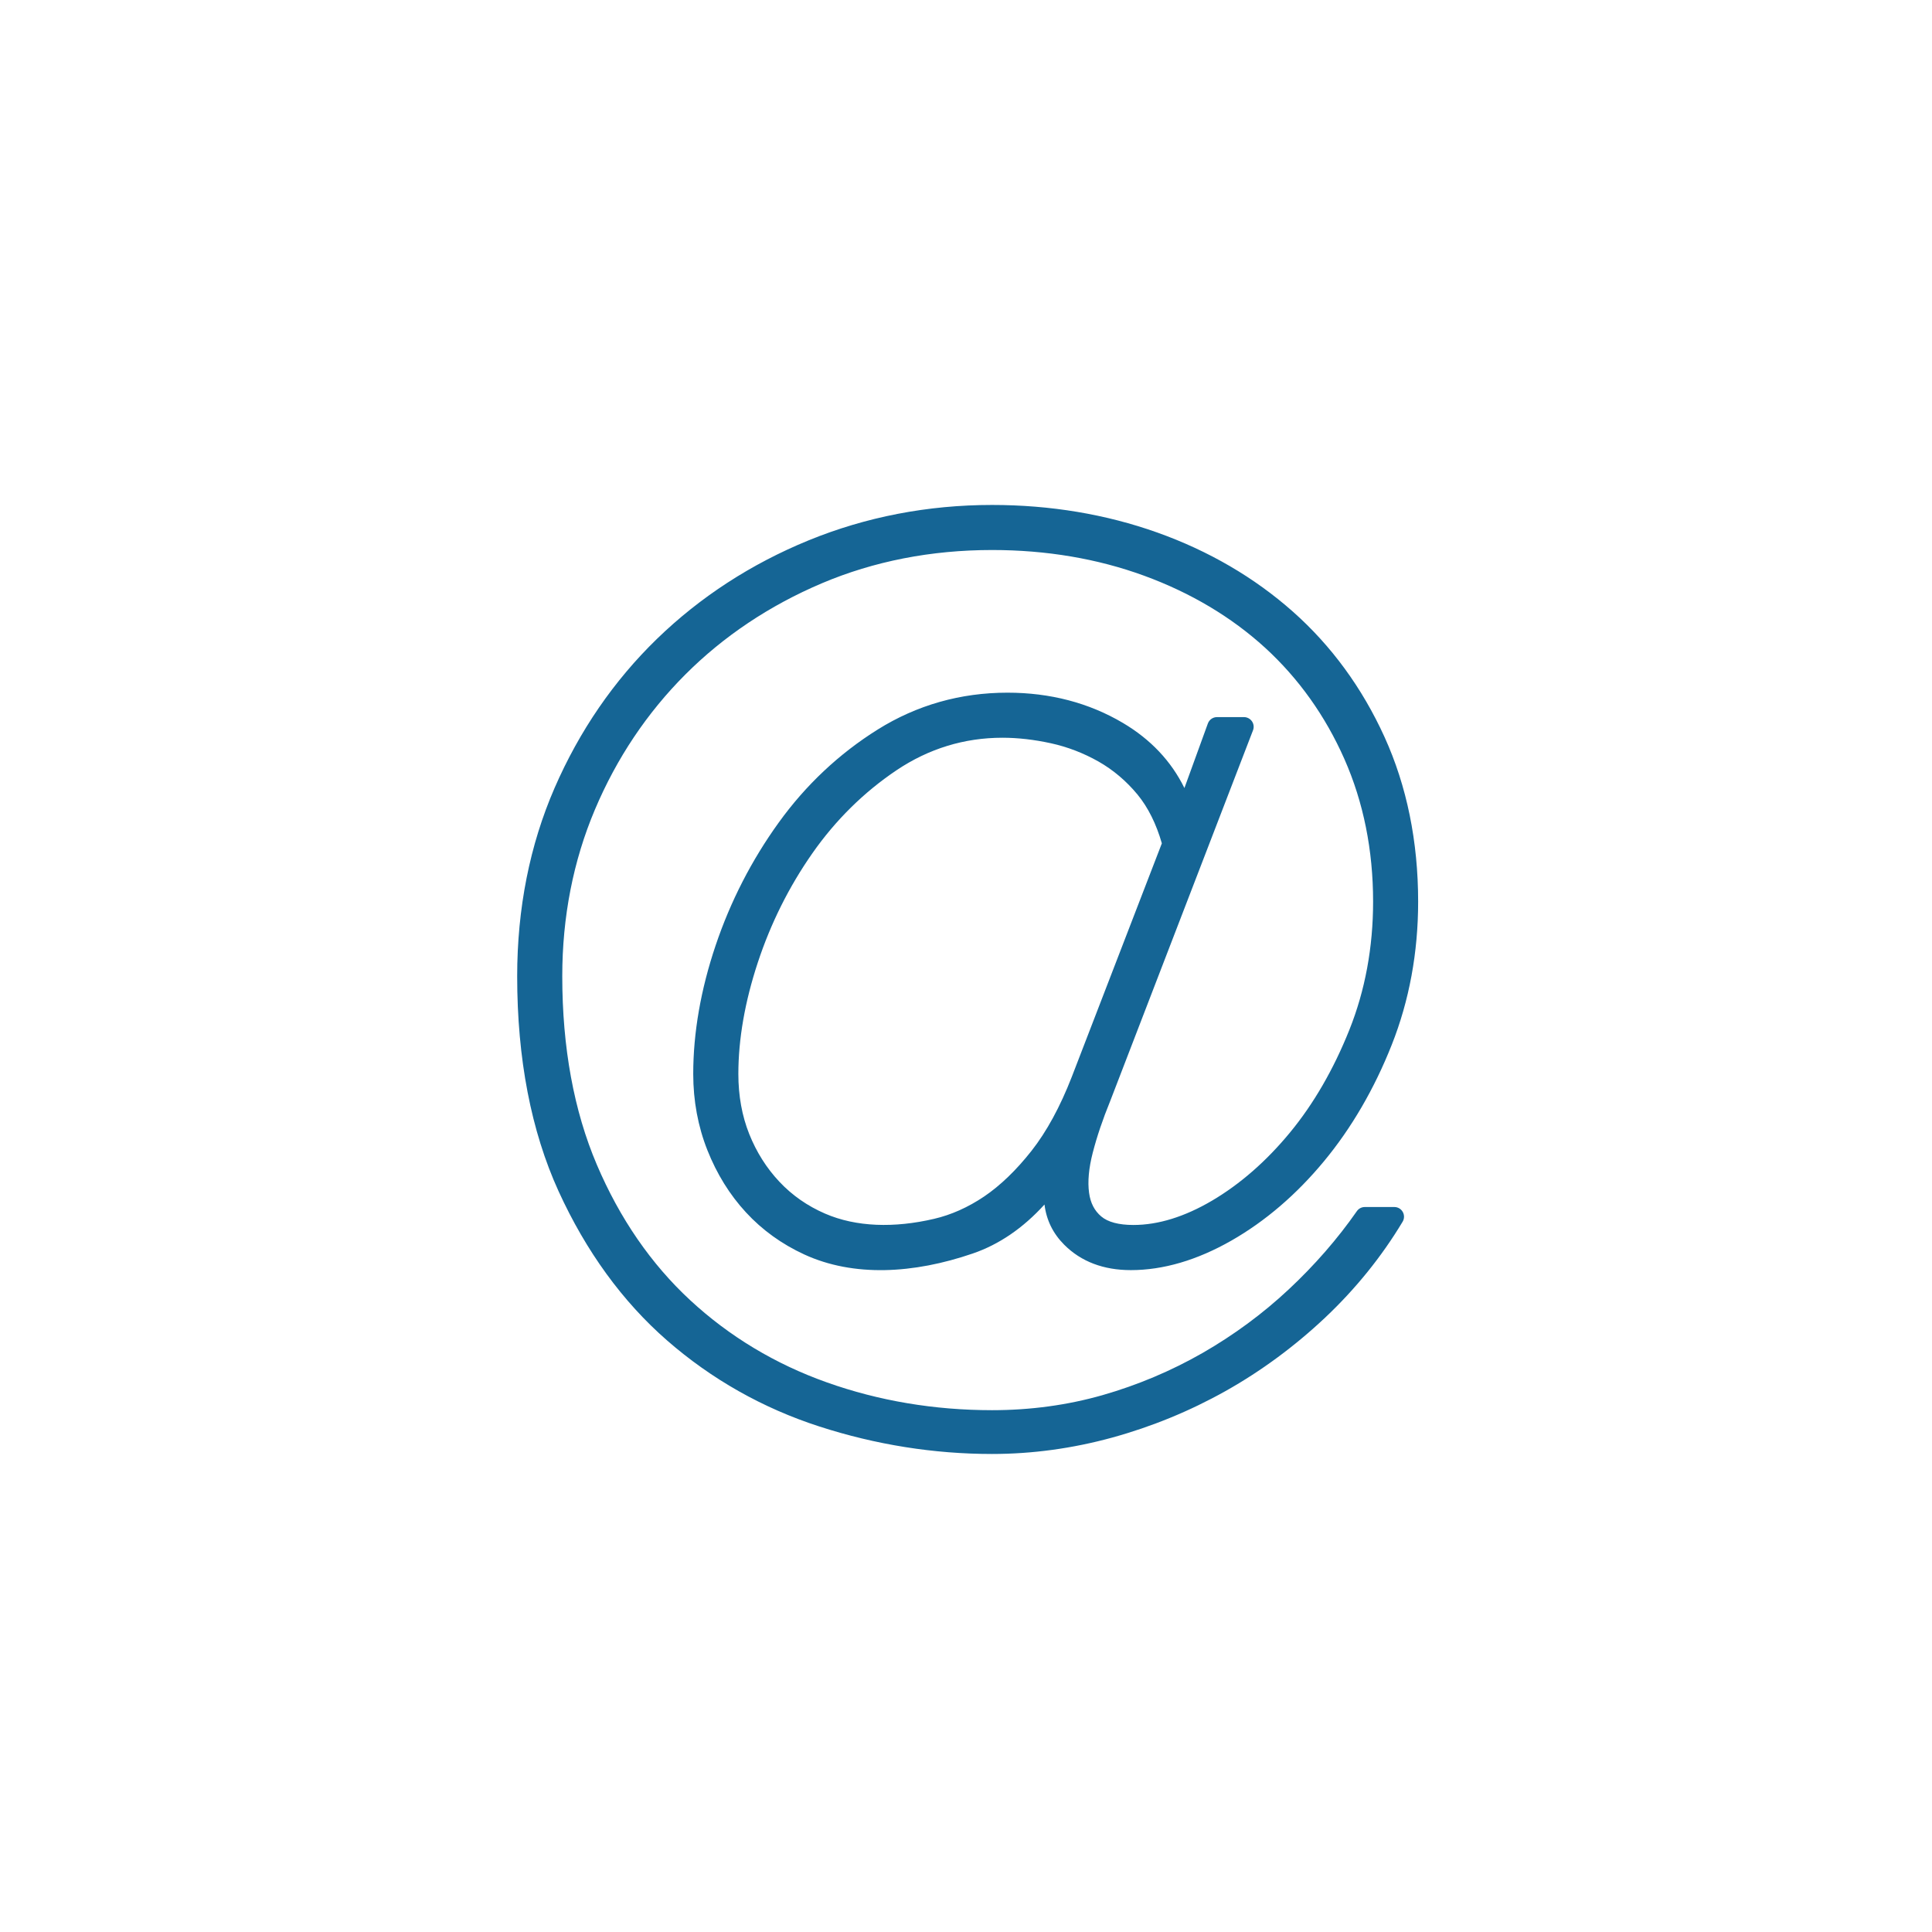 <svg xmlns="http://www.w3.org/2000/svg" xmlns:xlink="http://www.w3.org/1999/xlink" width="1024" zoomAndPan="magnify" viewBox="0 0 768 768" height="1024" preserveAspectRatio="xMidYMid meet" version="1.0"><defs><clipPath id="263422bf3b"><path d="M 205 200.727 L 564 200.727 L 564 577.977 L 205 577.977 Z M 205 200.727 " clip-rule="nonzero"/></clipPath></defs><g clip-path="url(#263422bf3b)"><path fill="#156595" d="M 554.285 479.809 L 542.527 479.809 C 541.262 479.809 540.086 480.426 539.371 481.457 C 531.715 492.449 522.609 502.906 512.309 512.535 C 502.027 522.168 490.5 530.668 478.035 537.828 C 465.59 544.957 452.219 550.594 438.273 554.59 C 424.355 558.562 409.578 560.57 394.375 560.57 C 371.43 560.57 349.344 556.867 328.738 549.539 C 308.223 542.262 289.938 531.27 274.379 516.863 C 258.836 502.48 246.348 484.352 237.25 462.977 C 228.133 441.59 223.508 416.391 223.508 388.074 C 223.508 364.492 227.871 342.203 236.488 321.832 C 245.094 301.461 257.188 283.383 272.449 268.109 C 287.684 252.867 305.93 240.68 326.66 231.879 C 347.367 223.094 370.152 218.637 394.375 218.637 C 415.945 218.637 436.289 222.078 454.863 228.875 C 473.371 235.66 489.531 245.289 502.898 257.492 C 516.215 269.68 526.82 284.555 534.406 301.699 C 541.988 318.852 545.828 337.93 545.828 358.41 C 545.828 376.566 542.656 393.719 536.395 409.379 C 530.098 425.129 522.133 438.879 512.73 450.266 C 503.367 461.617 492.969 470.691 481.82 477.27 C 470.918 483.688 460.398 486.945 450.562 486.945 C 444.707 486.945 440.391 485.797 437.734 483.535 C 435.043 481.25 433.473 478.191 432.926 474.172 C 432.312 469.746 432.797 464.395 434.371 458.281 C 436.02 451.852 438.375 444.887 441.391 437.504 L 498.094 290.297 C 498.551 289.121 498.395 287.781 497.672 286.734 C 496.949 285.688 495.762 285.062 494.5 285.062 L 483.766 285.062 C 482.152 285.062 480.703 286.078 480.148 287.594 L 470.824 313.258 C 465.582 302.586 457.395 293.902 446.391 287.387 C 432.895 279.395 417.453 275.348 400.5 275.348 C 381.801 275.348 364.441 280.281 348.906 289.996 C 333.555 299.598 320.297 312.062 309.508 327.047 C 298.773 341.941 290.348 358.355 284.461 375.855 C 278.566 393.355 275.57 410.539 275.57 426.918 C 275.57 437.586 277.465 447.789 281.203 457.227 C 284.945 466.668 290.102 474.98 296.52 481.926 C 302.965 488.926 310.777 494.559 319.703 498.664 C 339.285 507.68 363.125 506.371 386.672 498.293 C 397.137 494.715 406.703 488.176 415.203 478.809 C 415.957 484.988 418.582 490.348 423.062 494.82 C 429.742 501.504 438.645 504.891 449.539 504.891 C 462.422 504.891 475.871 500.934 489.508 493.152 C 502.965 485.461 515.355 474.844 526.32 461.594 C 537.238 448.41 546.305 432.844 553.246 415.312 C 560.207 397.746 563.734 378.605 563.734 358.434 C 563.734 334.496 559.23 312.457 550.359 292.945 C 541.496 273.461 529.23 256.684 513.906 243.102 C 498.609 229.547 480.48 218.977 460.027 211.684 C 439.605 204.414 417.512 200.727 394.375 200.727 C 368.789 200.727 344.234 205.469 321.395 214.816 C 298.582 224.156 278.32 237.32 261.168 253.945 C 244.031 270.574 230.34 290.508 220.469 313.195 C 210.598 335.891 205.586 361.09 205.586 388.082 C 205.586 420.848 211.121 449.59 222.031 473.512 C 232.941 497.41 247.445 517.371 265.145 532.824 C 282.836 548.262 303.227 559.785 325.75 567.062 C 348.152 574.305 371.234 577.977 394.367 577.977 C 410.297 577.977 426.371 575.785 442.129 571.457 C 457.828 567.137 472.98 560.926 487.184 552.957 C 501.328 545.02 514.641 535.195 526.766 523.777 C 538.895 512.328 549.258 499.496 557.57 485.637 C 558.285 484.449 558.301 482.965 557.617 481.766 C 556.945 480.555 555.668 479.809 554.285 479.809 Z M 461.852 335.238 L 426.047 428.078 C 421.422 439.973 416.027 449.875 410.012 457.512 C 403.977 465.164 397.66 471.254 391.219 475.621 C 384.809 479.945 378.102 482.934 371.289 484.512 C 355.516 488.199 340.363 487.801 327.969 482.426 C 320.988 479.406 314.887 475.156 309.832 469.77 C 304.742 464.371 300.703 457.988 297.832 450.789 C 294.965 443.617 293.508 435.586 293.508 426.91 C 293.508 413.059 296.109 398.168 301.234 382.633 C 306.367 367.059 313.668 352.422 322.949 339.164 C 332.176 325.977 343.441 314.875 356.422 306.156 C 369.18 297.605 383.324 293.262 398.477 293.262 C 404.641 293.262 411.141 294.008 417.82 295.473 C 424.395 296.918 430.742 299.367 436.672 302.723 C 442.531 306.059 447.754 310.484 452.211 315.883 C 456.379 320.977 459.621 327.484 461.852 335.238 Z M 461.852 335.238 " fill-opacity="1" fill-rule="nonzero"/></g></svg>